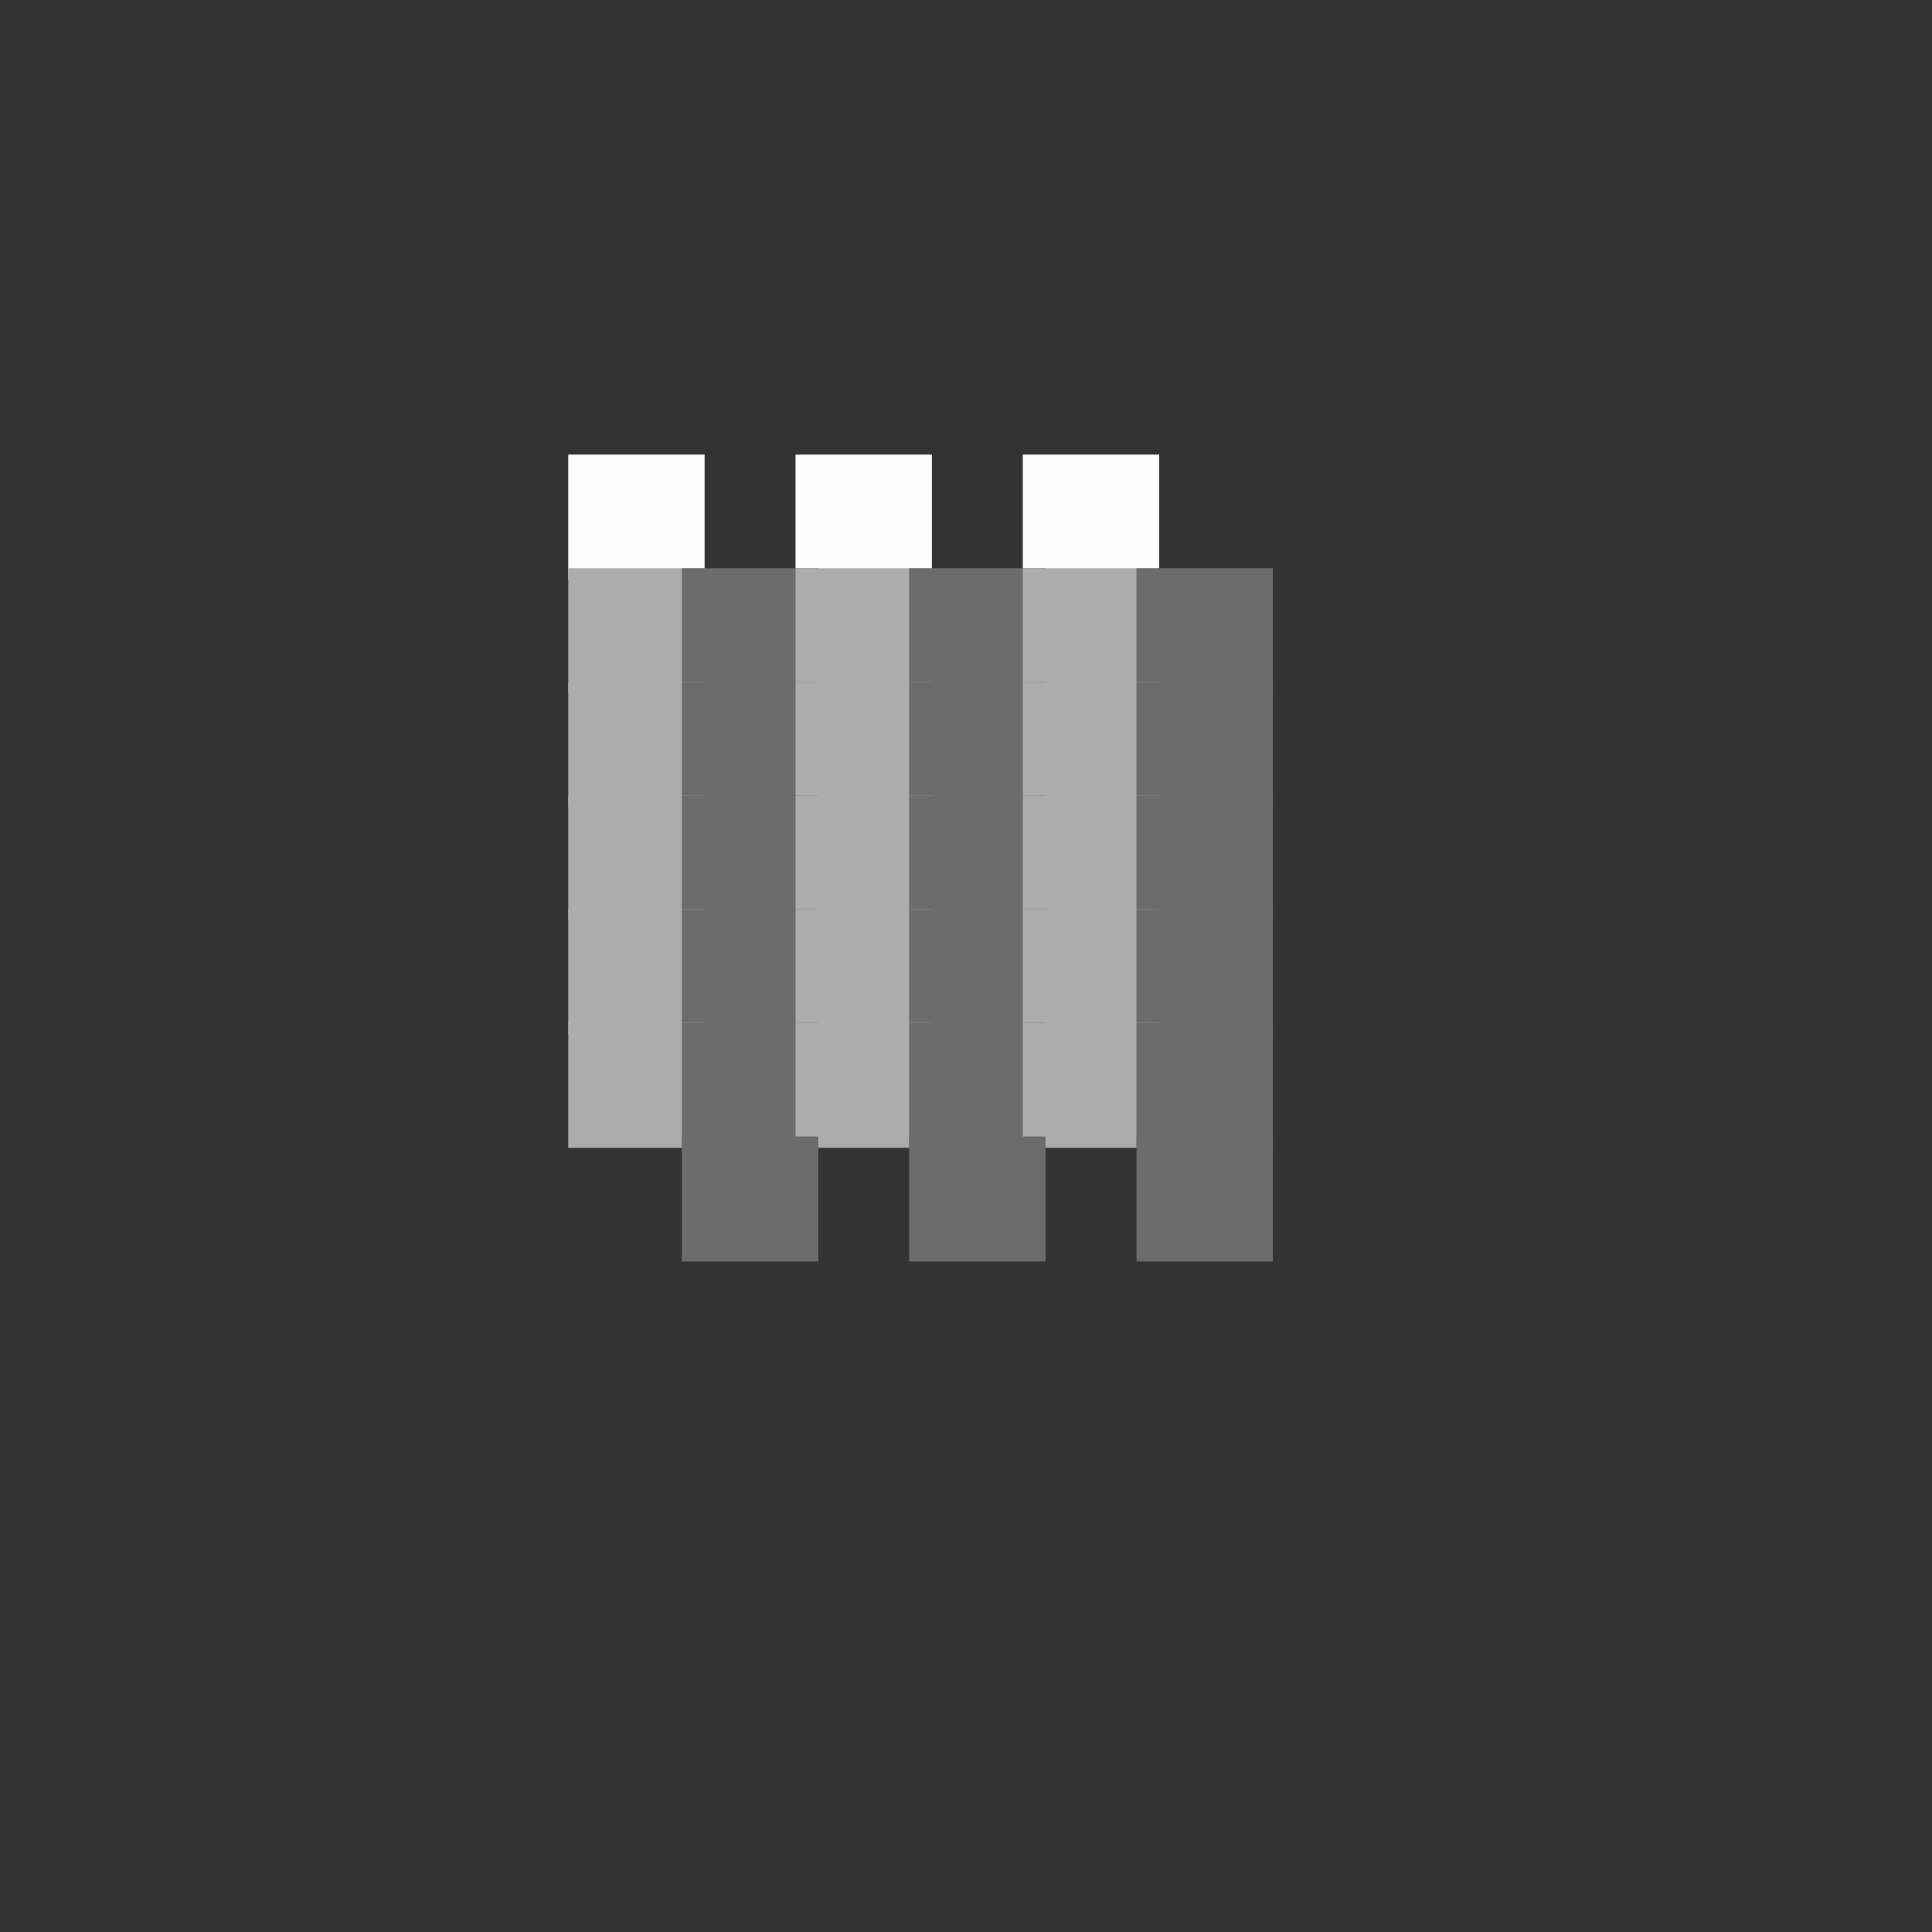 <svg viewBox='0 0 17 17' xmlns='http://www.w3.org/2000/svg'><rect x="0" y="0" width="17" height="17" fill="#333333" stroke="none"/><defs><g id='0'><rect width='1.2' height='1.1' fill='#fcfcfc'></rect></g><g id='1'><rect width='1.2' height='1.1' fill='#acacac'></rect></g><g id='2'><rect width='1.2' height='1.1' fill='#6c6c6c'></rect></g></defs><rect width='1.2' height='1.1' x='5' y='4' fill='#fcfcfc'></rect><use href='#0' x='7' y='4'></use><use href='#0' x='9' y='4'></use><rect width='1.2' height='1.1' x='5' y='5' fill='#acacac'></rect><rect width='1.2' height='1.1' x='6' y='5' fill='#6c6c6c'></rect><use href='#1' x='7' y='5'></use><use href='#2' x='8' y='5'></use><use href='#1' x='9' y='5'></use><use href='#2' x='10' y='5'></use><use href='#1' x='5' y='6'></use><use href='#2' x='6' y='6'></use><use href='#1' x='7' y='6'></use><use href='#2' x='8' y='6'></use><use href='#1' x='9' y='6'></use><use href='#2' x='10' y='6'></use><use href='#1' x='5' y='7'></use><use href='#2' x='6' y='7'></use><use href='#1' x='7' y='7'></use><use href='#2' x='8' y='7'></use><use href='#1' x='9' y='7'></use><use href='#2' x='10' y='7'></use><use href='#1' x='5' y='8'></use><use href='#2' x='6' y='8'></use><use href='#1' x='7' y='8'></use><use href='#2' x='8' y='8'></use><use href='#1' x='9' y='8'></use><use href='#2' x='10' y='8'></use><use href='#1' x='5' y='9'></use><use href='#2' x='6' y='9'></use><use href='#1' x='7' y='9'></use><use href='#2' x='8' y='9'></use><use href='#1' x='9' y='9'></use><use href='#2' x='10' y='9'></use><use href='#2' x='6' y='10'></use><use href='#2' x='8' y='10'></use><use href='#2' x='10' y='10'></use></svg>